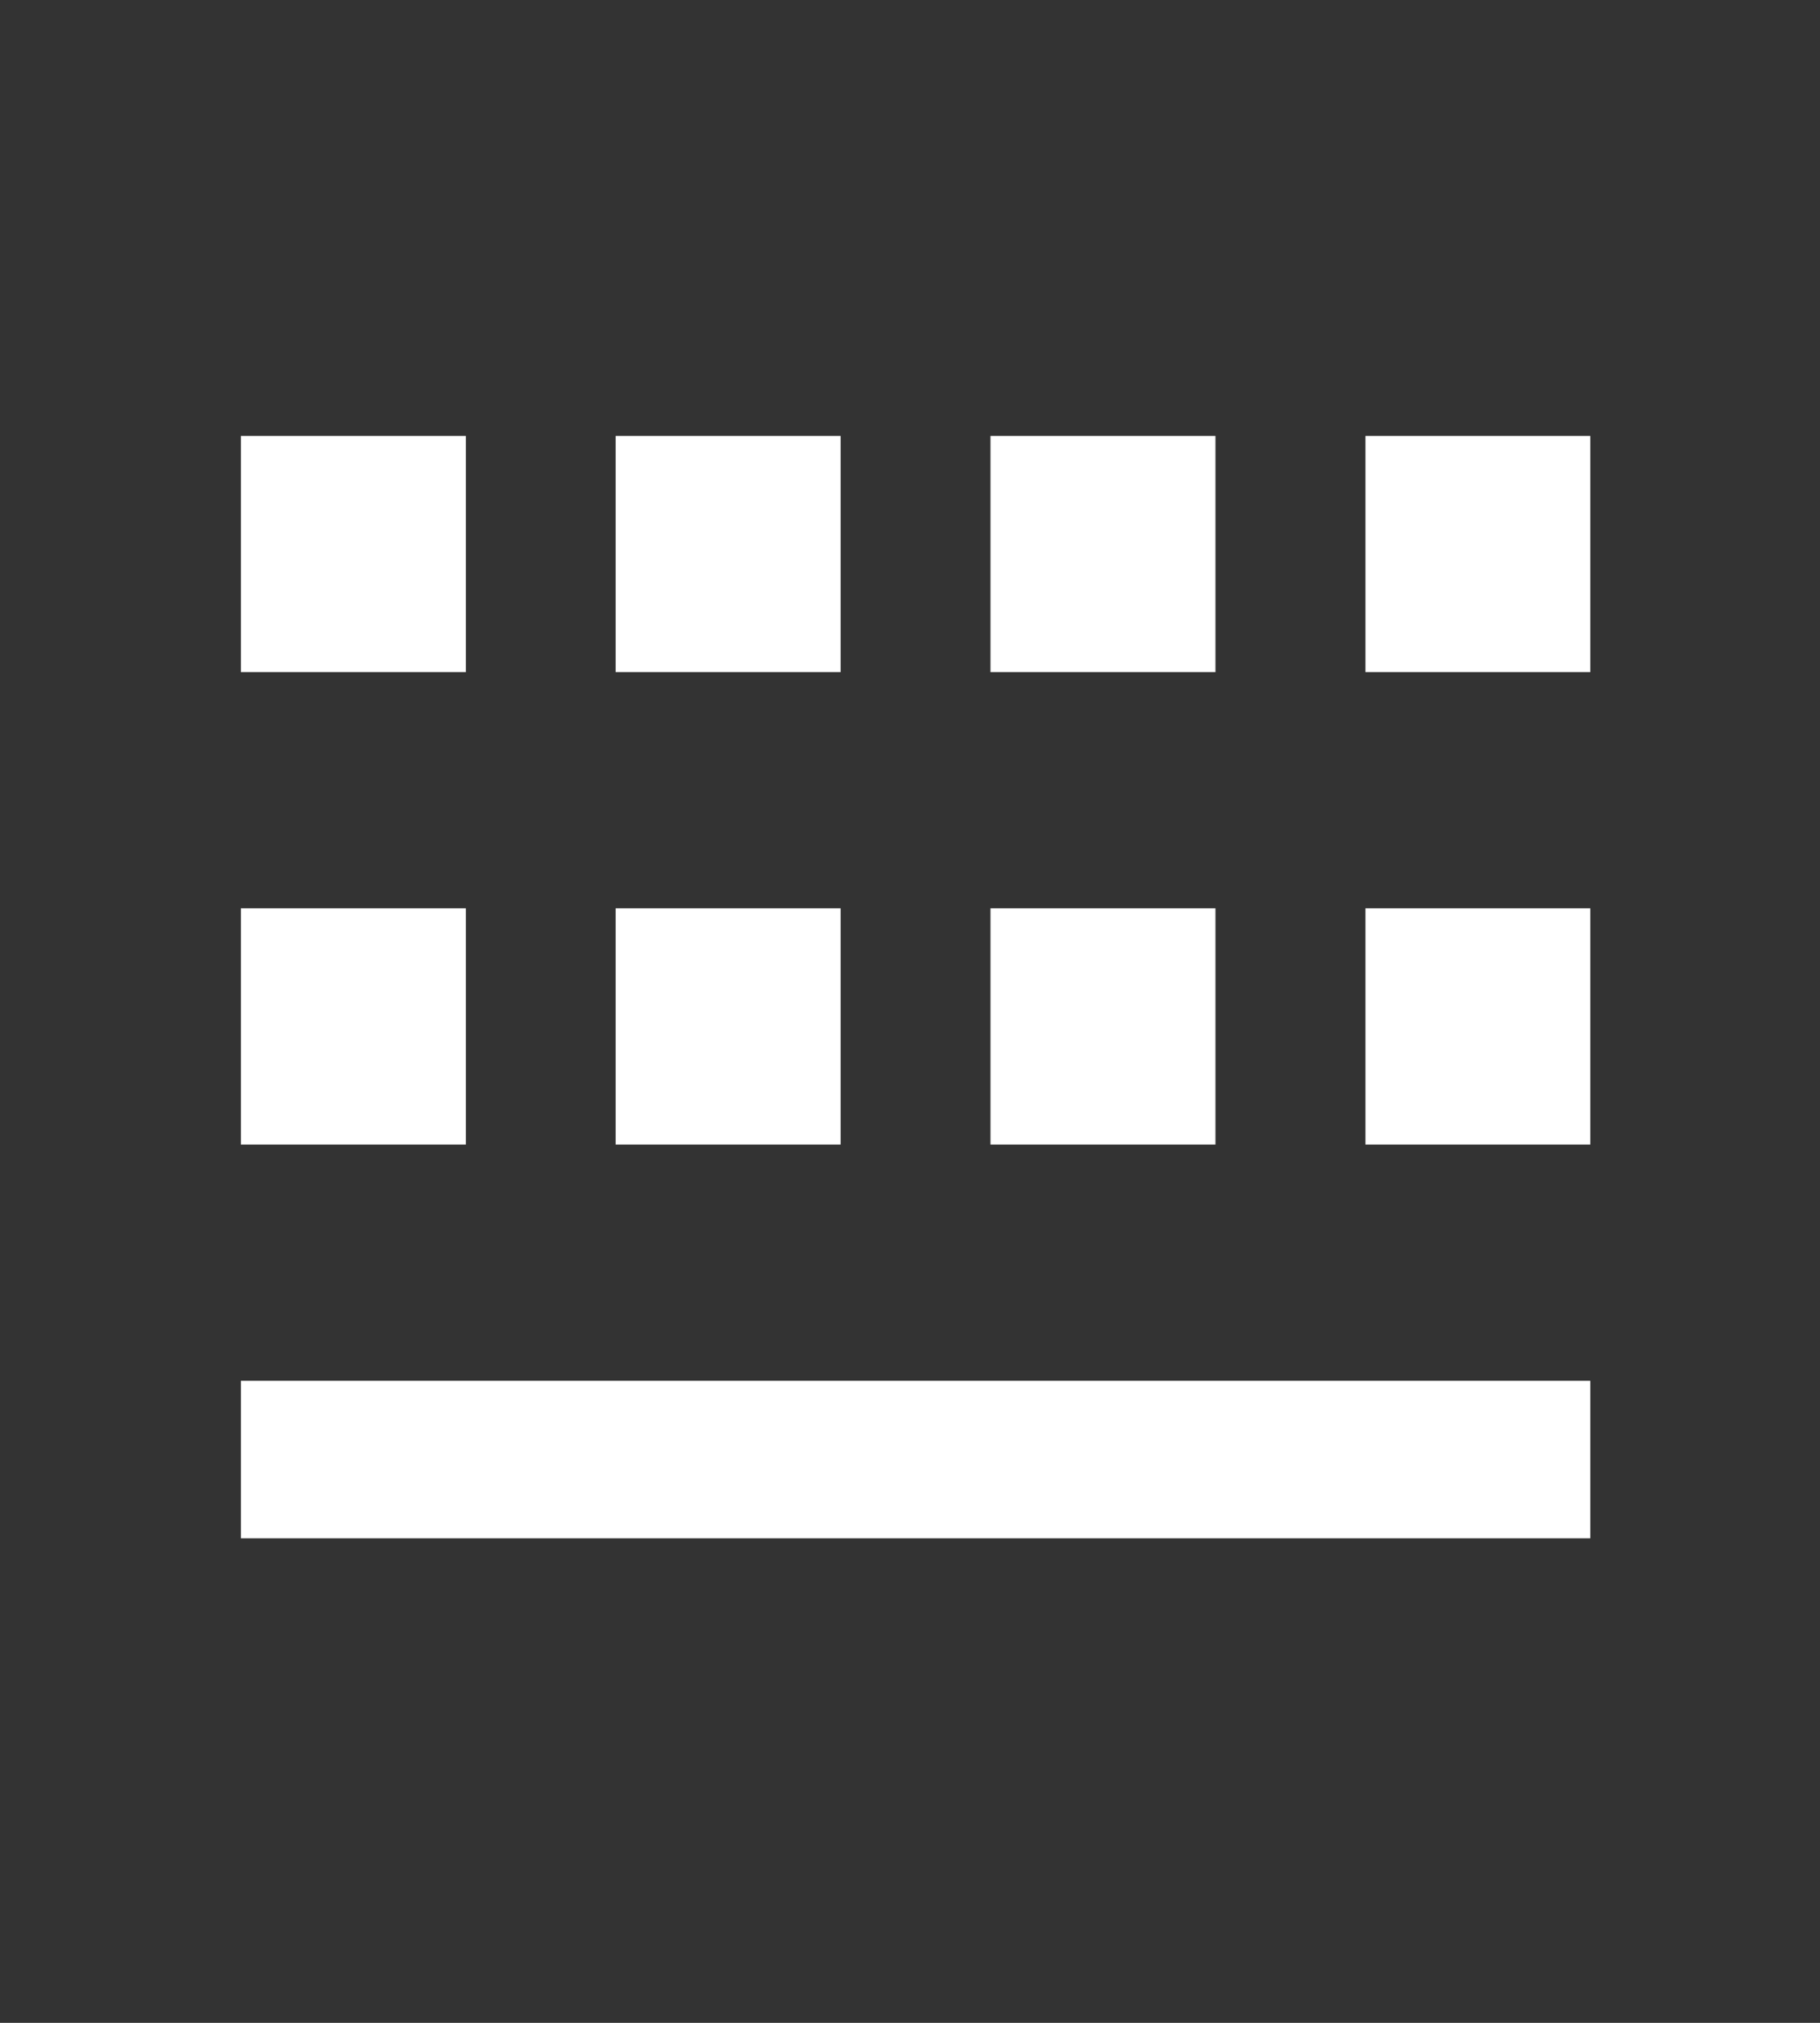 <svg width="18" height="20" viewBox="0 0 18 20" fill="none" xmlns="http://www.w3.org/2000/svg">
<rect x="0" y="0" width="18" height="20" fill="#333333" stroke="none"/>
<path d="M2.382 13.652H15.728V15.209H2.382V13.652ZM2.382 8.981H4.607V11.316H2.382V8.981ZM6.089 8.981H8.314V11.316H6.089V8.981ZM2.382 4.31H4.607V6.645H2.382V4.31ZM9.796 4.31H12.021V6.645H9.796V4.31ZM13.504 4.31H15.728V6.645H13.504V4.31ZM9.796 8.981H12.021V11.316H9.796V8.981ZM13.504 8.981H15.728V11.316H13.504V8.981ZM6.089 4.31H8.314V6.645H6.089V4.31Z" fill="white"/>
</svg>
